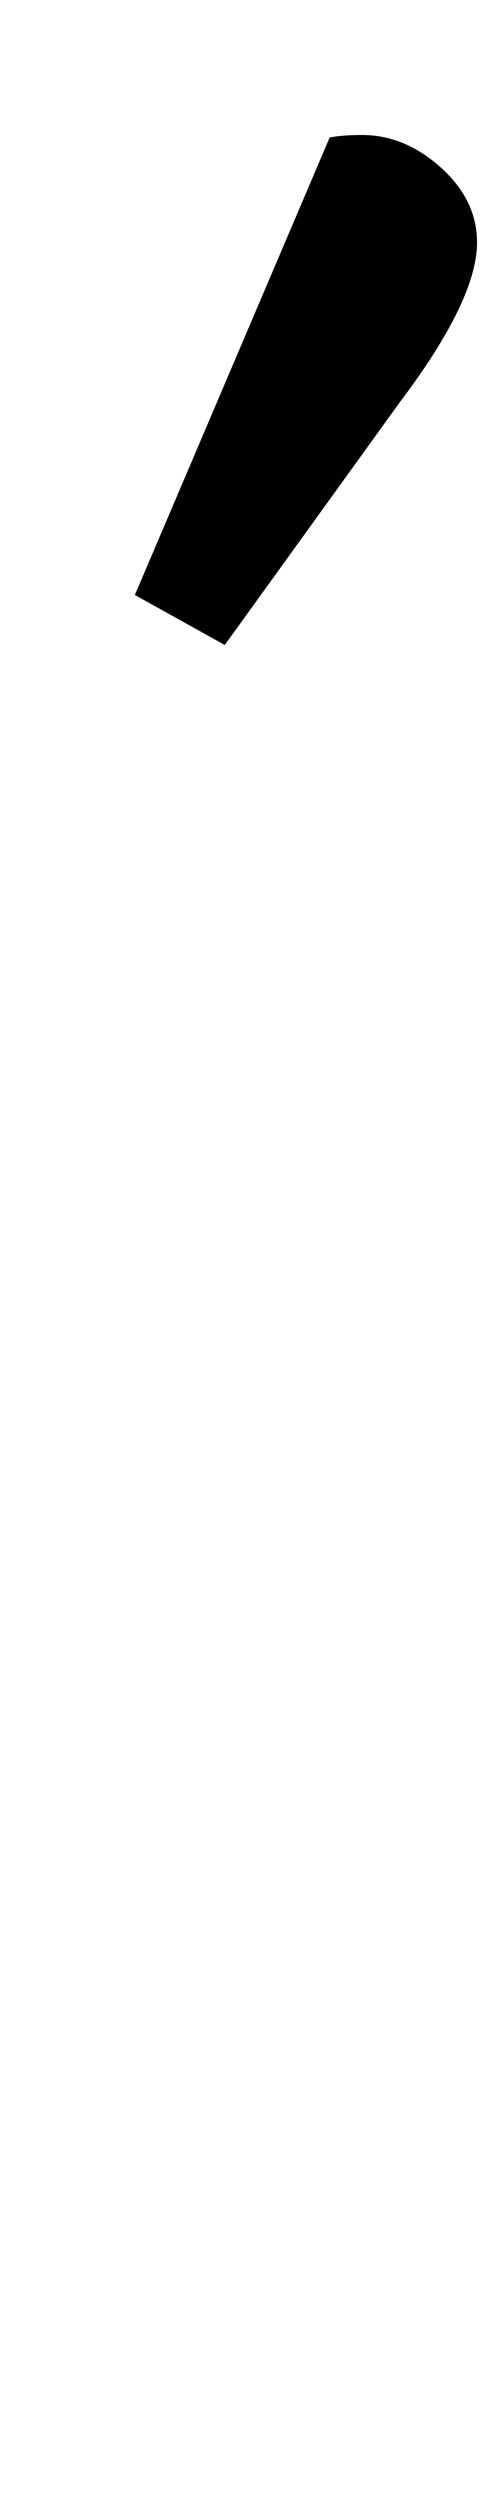 <?xml version="1.0" standalone="no"?>
<!DOCTYPE svg PUBLIC "-//W3C//DTD SVG 1.1//EN" "http://www.w3.org/Graphics/SVG/1.1/DTD/svg11.dtd" >
<svg xmlns="http://www.w3.org/2000/svg" xmlns:xlink="http://www.w3.org/1999/xlink" version="1.1" viewBox="-10 0 201 1000">
  <g transform="matrix(1 0 0 -1 0 800)">
   <path fill="currentColor"
d="M122 745q5 1 13 1q17 0 31.5 -13t14.5 -30q0 -23 -31 -64l-70 -97l-36 20z" />
  </g>

</svg>

